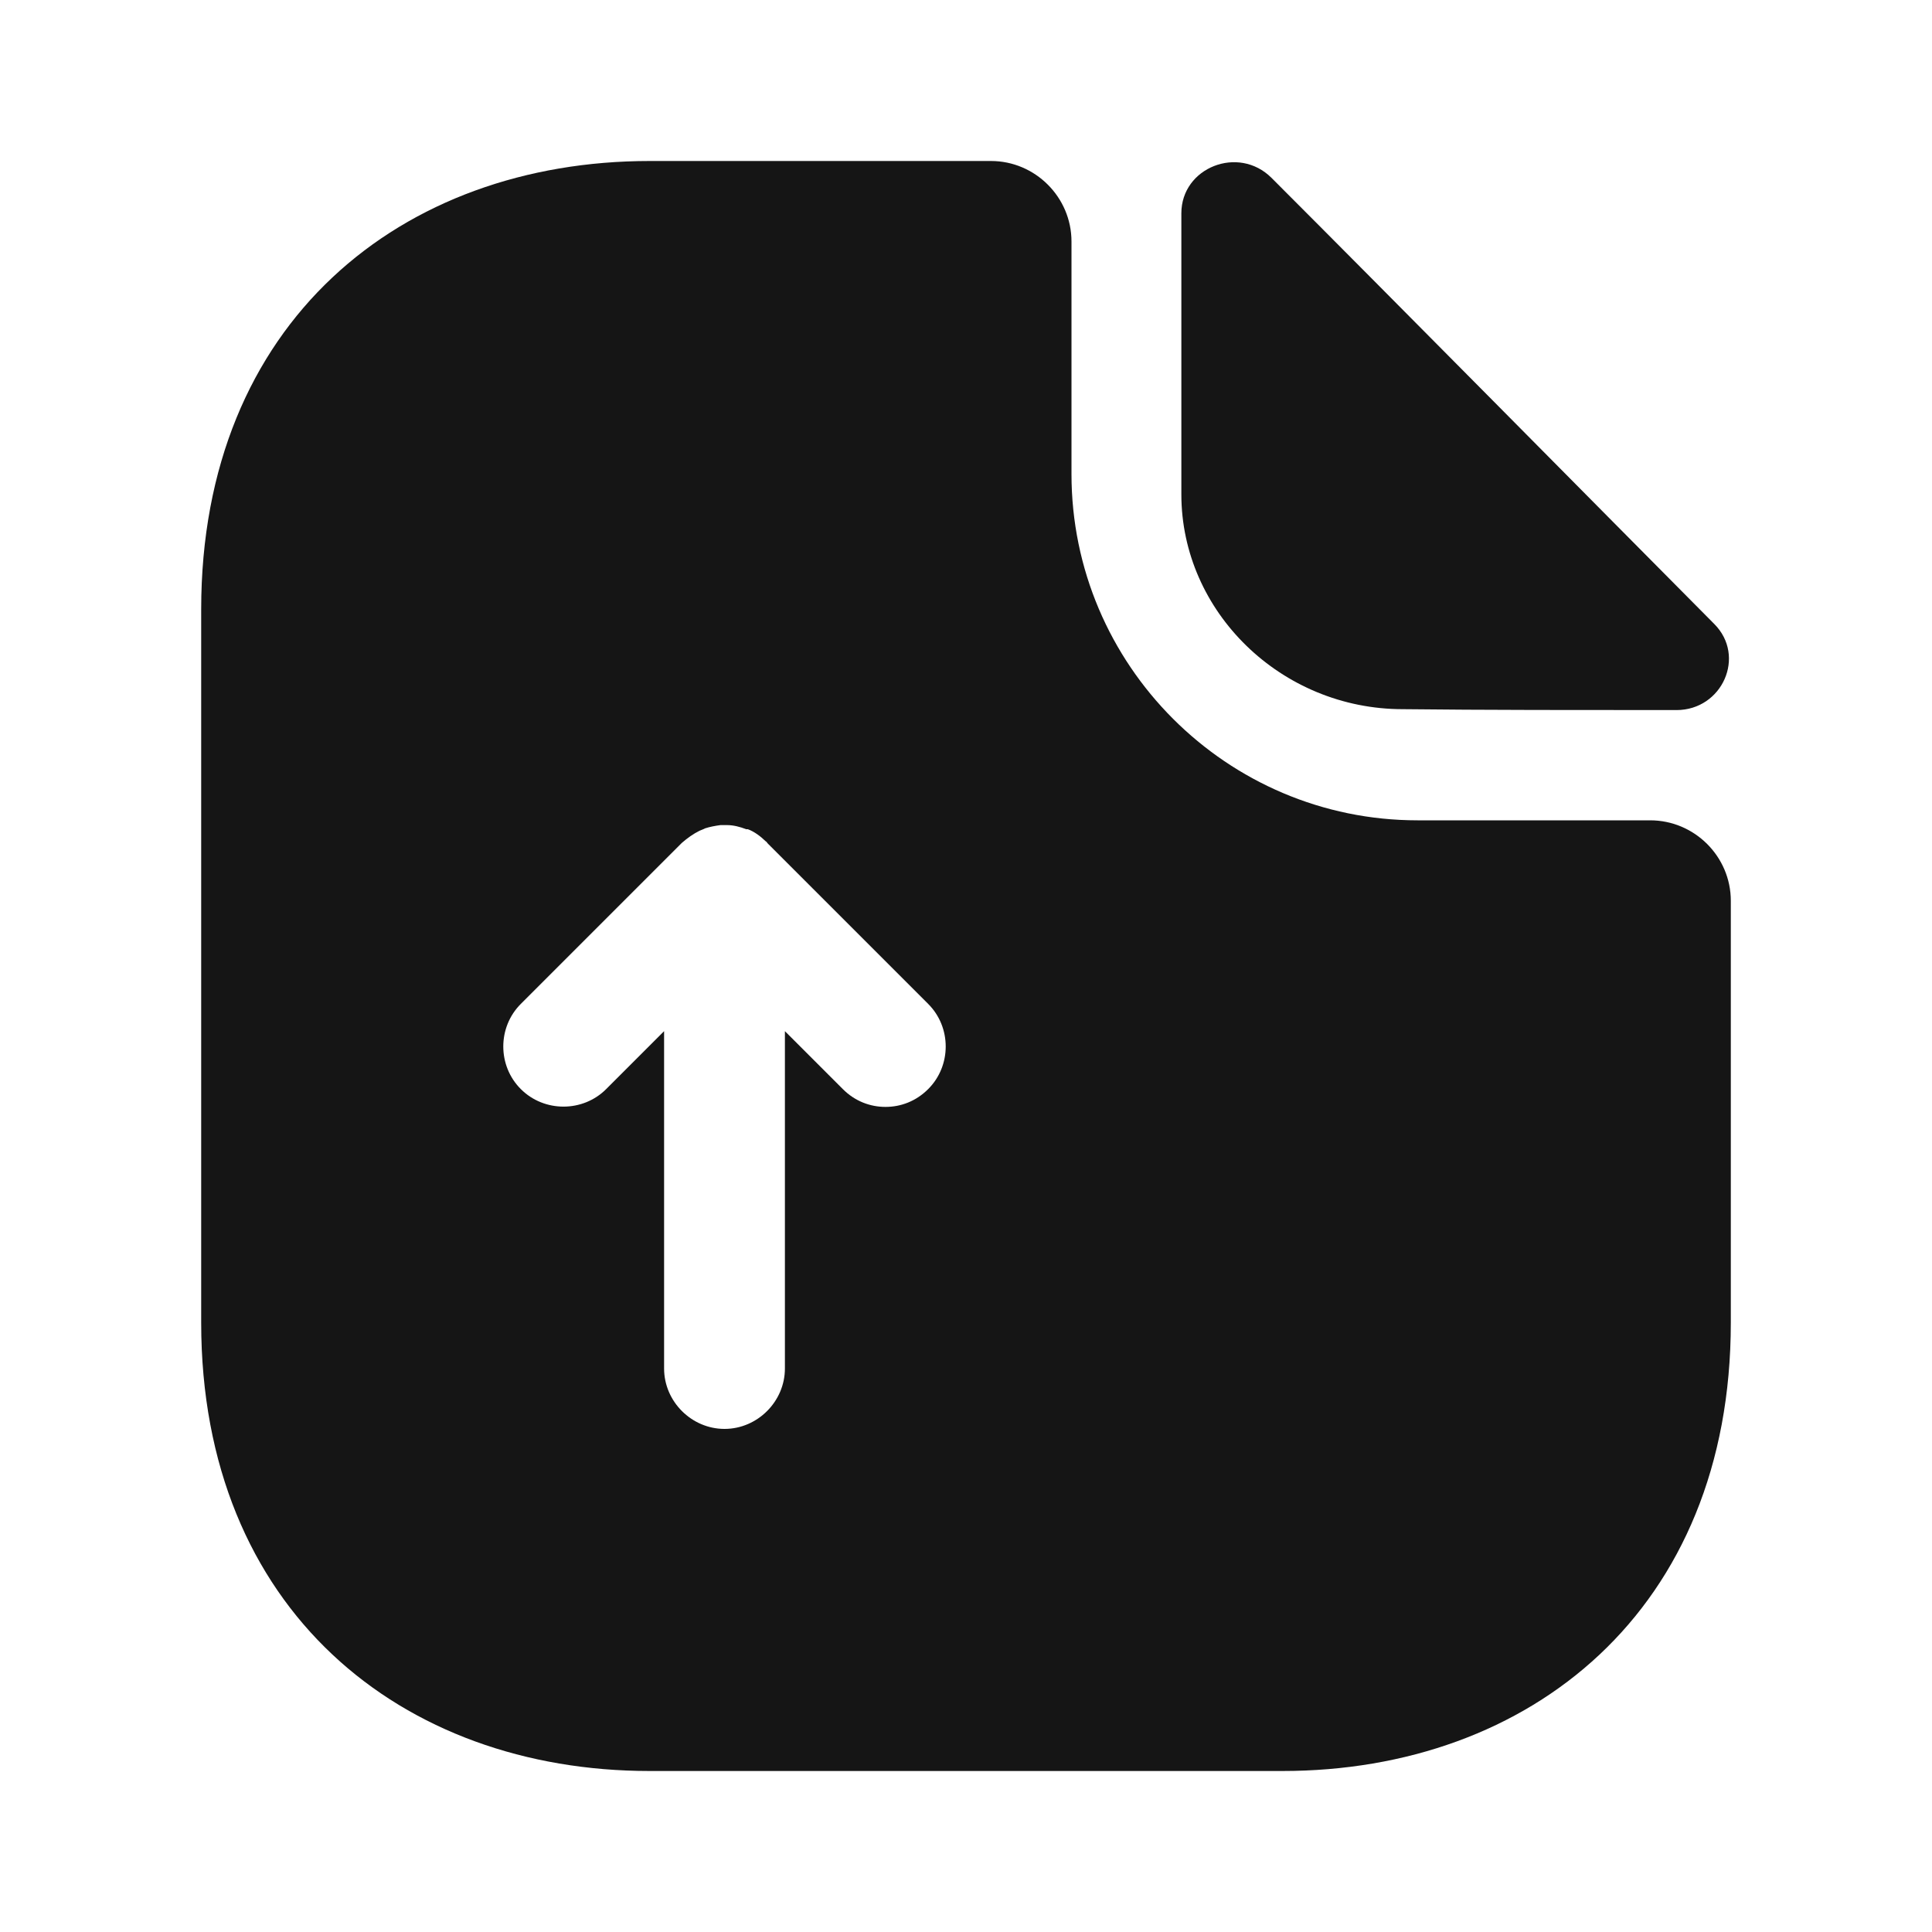 <svg width="15" height="15" viewBox="0 0 15 15" fill="none" xmlns="http://www.w3.org/2000/svg">
<path d="M12.812 6.369H11.006C9.525 6.369 8.319 5.162 8.319 3.681V1.875C8.319 1.531 8.037 1.25 7.694 1.25H5.044C3.119 1.25 1.562 2.5 1.562 4.731V10.269C1.562 12.5 3.119 13.75 5.044 13.75H9.956C11.881 13.75 13.438 12.5 13.438 10.269V6.994C13.438 6.65 13.156 6.369 12.812 6.369ZM7.206 8.456C7.112 8.55 6.994 8.594 6.875 8.594C6.756 8.594 6.638 8.55 6.544 8.456L6.094 8.006V10.625C6.094 10.881 5.881 11.094 5.625 11.094C5.369 11.094 5.156 10.881 5.156 10.625V8.006L4.706 8.456C4.525 8.637 4.225 8.637 4.044 8.456C3.862 8.275 3.862 7.975 4.044 7.794L5.294 6.544C5.338 6.506 5.381 6.475 5.431 6.45C5.444 6.444 5.463 6.438 5.475 6.431C5.513 6.419 5.55 6.412 5.594 6.406C5.612 6.406 5.625 6.406 5.644 6.406C5.694 6.406 5.744 6.419 5.794 6.438C5.8 6.438 5.8 6.438 5.806 6.438C5.856 6.456 5.906 6.494 5.944 6.531C5.95 6.537 5.956 6.537 5.956 6.544L7.206 7.794C7.388 7.975 7.388 8.275 7.206 8.456Z" fill="#151515"/>
<path d="M10.891 5.506C11.484 5.513 12.309 5.513 13.016 5.513C13.372 5.513 13.559 5.094 13.309 4.844C12.409 3.938 10.797 2.306 9.872 1.381C9.616 1.125 9.172 1.3 9.172 1.656V3.838C9.172 4.75 9.947 5.506 10.891 5.506Z" fill="#151515"/>
</svg>
